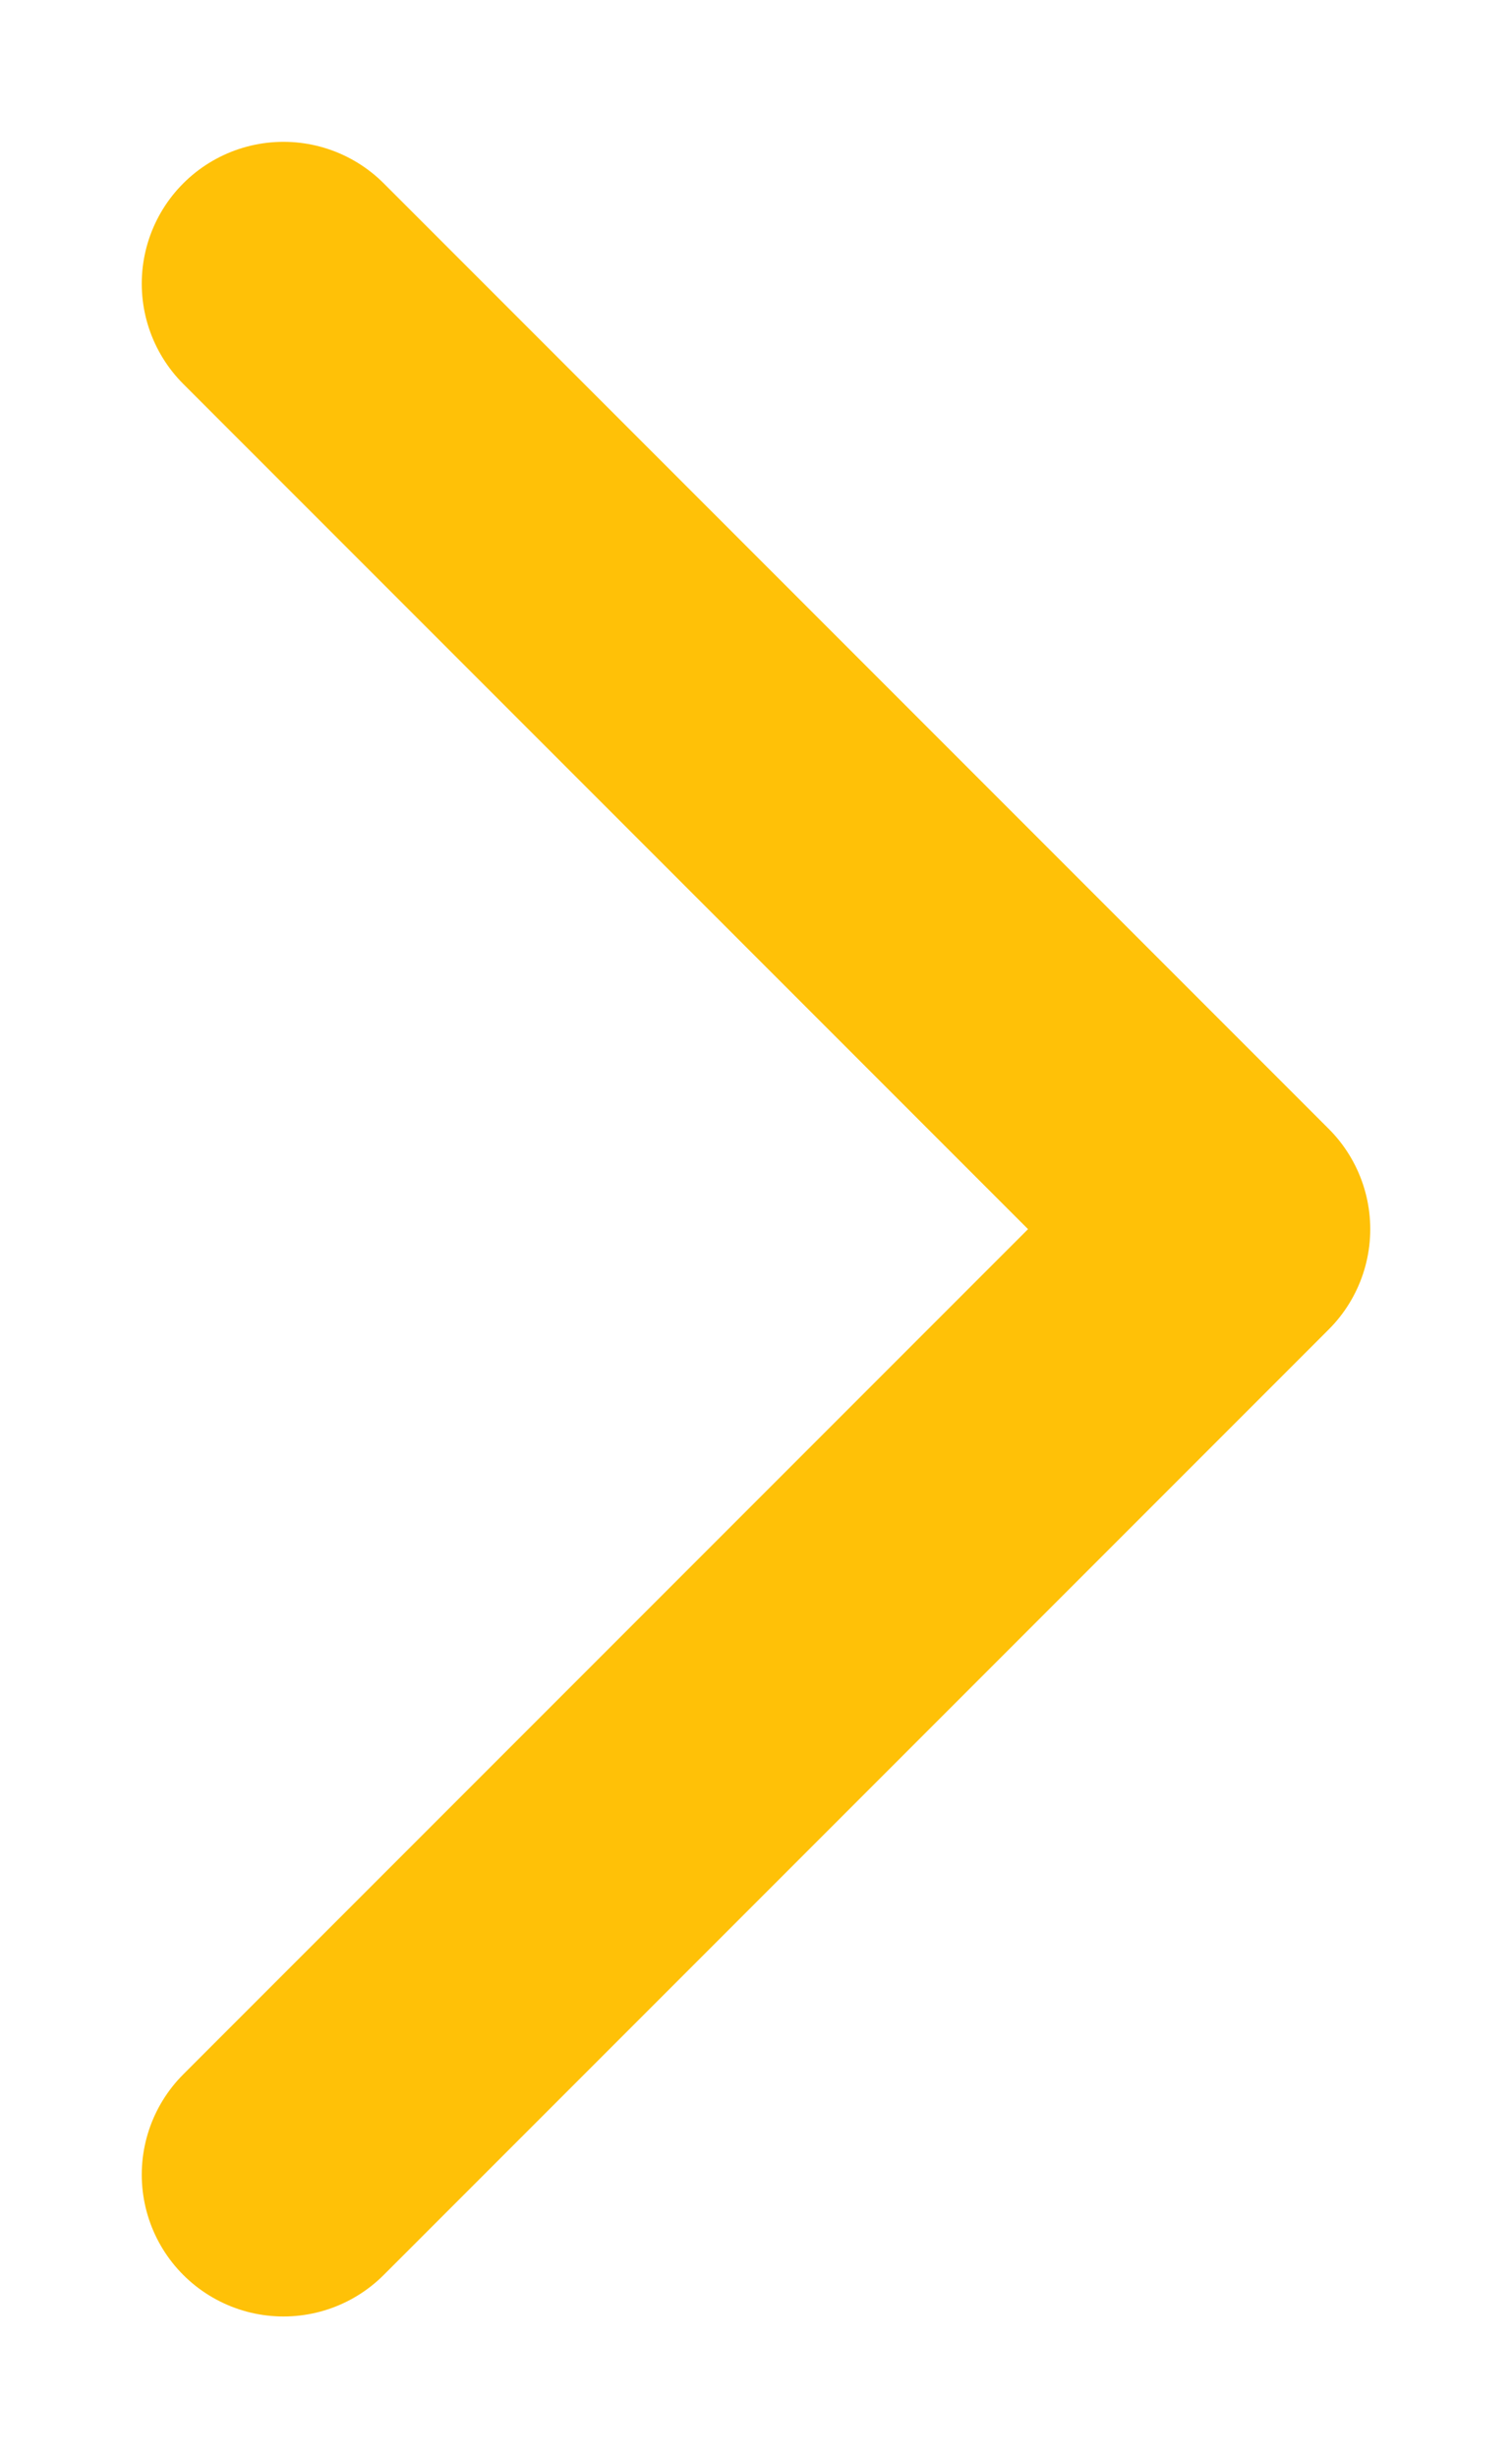 <svg width="8" height="13" viewBox="0 0 8 13" fill="none" xmlns="http://www.w3.org/2000/svg">
<path d="M1.5 1.5L6.5 6.5L1.5 11.5" stroke="#FFC107" stroke-width="1.5" stroke-linecap="round" stroke-linejoin="round"/>
</svg>
